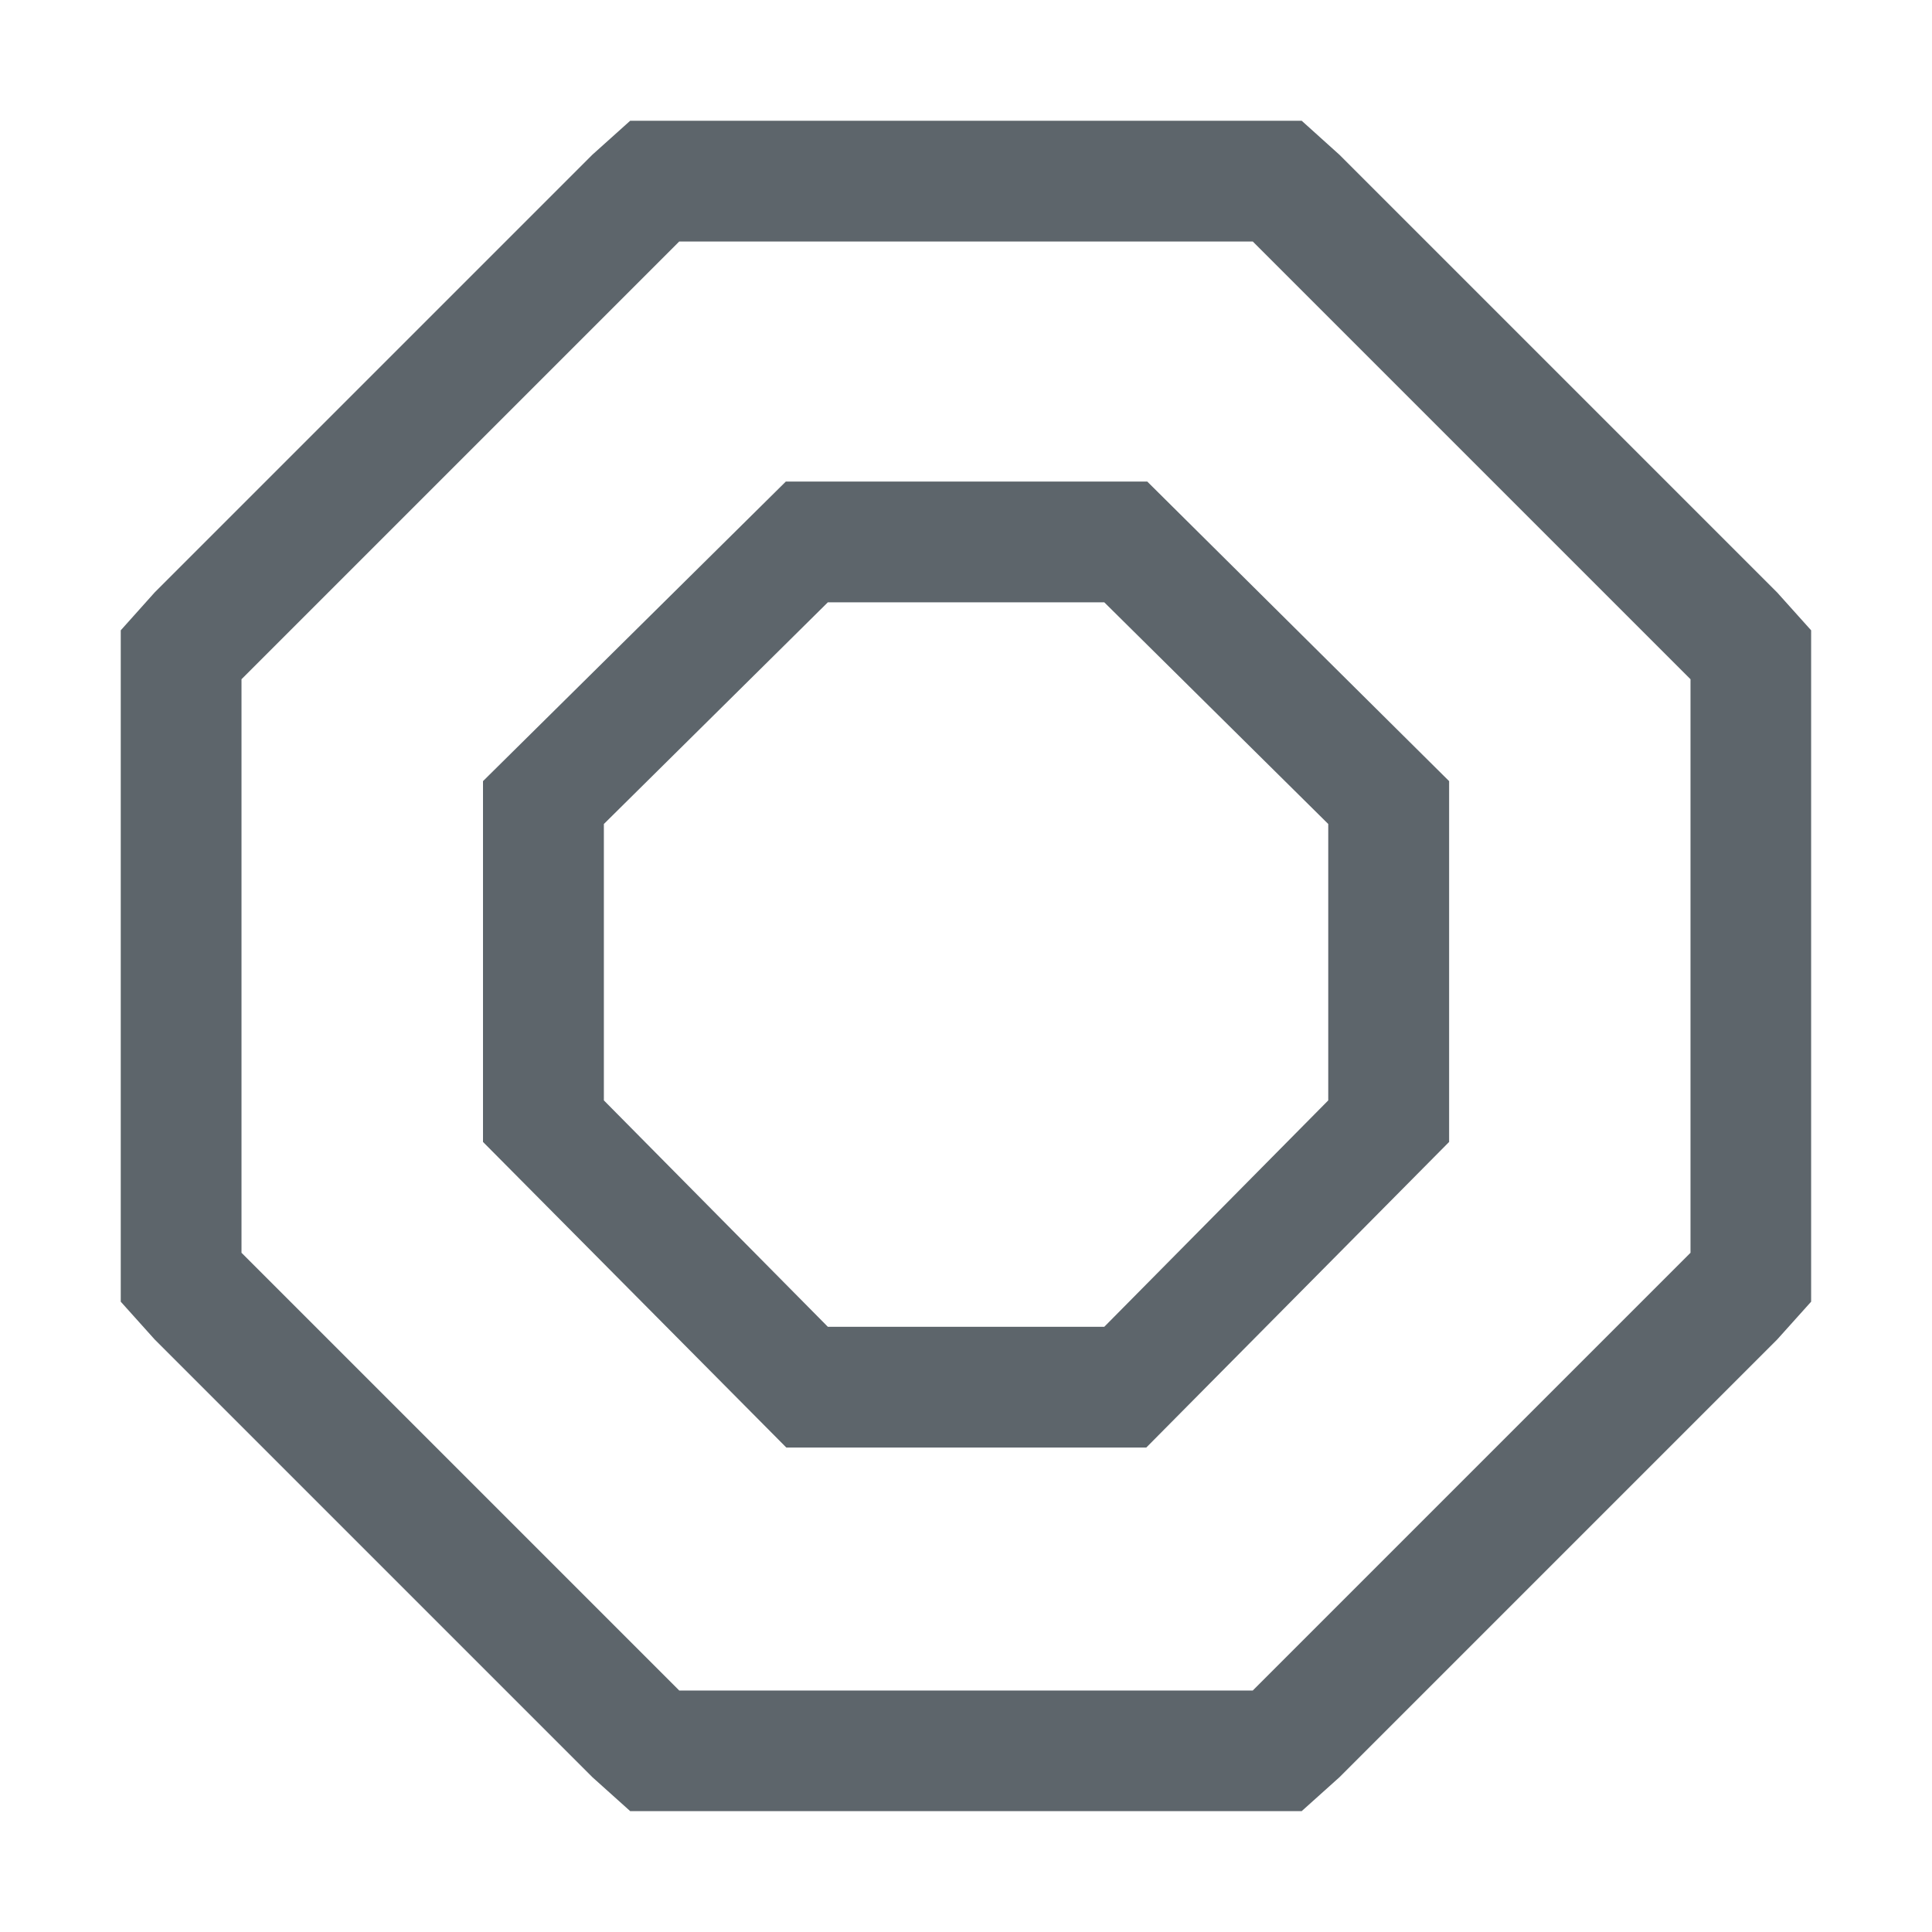 <svg width="16px" height="16px" version="1.1" viewBox="0 0 16 16" xmlns="http://www.w3.org/2000/svg">
 <g fill="#5d656b">
  <path d="m6.508 3.988-2.508 2.481v2.988l2.512 2.531h2.981l2.508-2.531v-2.988l-2.5-2.481h-2.992zm0.348 1h2.289l1.855 1.836v2.289l-1.855 1.875h-2.289l-1.855-1.875v-2.289l1.855-1.836z"/>
  <path d="m5.219 1-0.313 0.281-3.625 3.625-0.281 0.314v5.56l0.281 0.313 3.625 3.625 0.313 0.281h5.561l0.313-0.281 3.625-3.625 0.281-0.313v-5.56l-0.281-0.313-3.625-3.625-0.313-0.282h-5.56zm0.406 1h4.75l3.625 3.625v4.75l-3.625 3.625h-4.75l-3.625-3.625v-4.75z" color="#000000" font-family="Sans" font-weight="400" overflow="visible" style="text-decoration-line:none;text-indent:0;text-transform:none"/>
 </g>
</svg>
